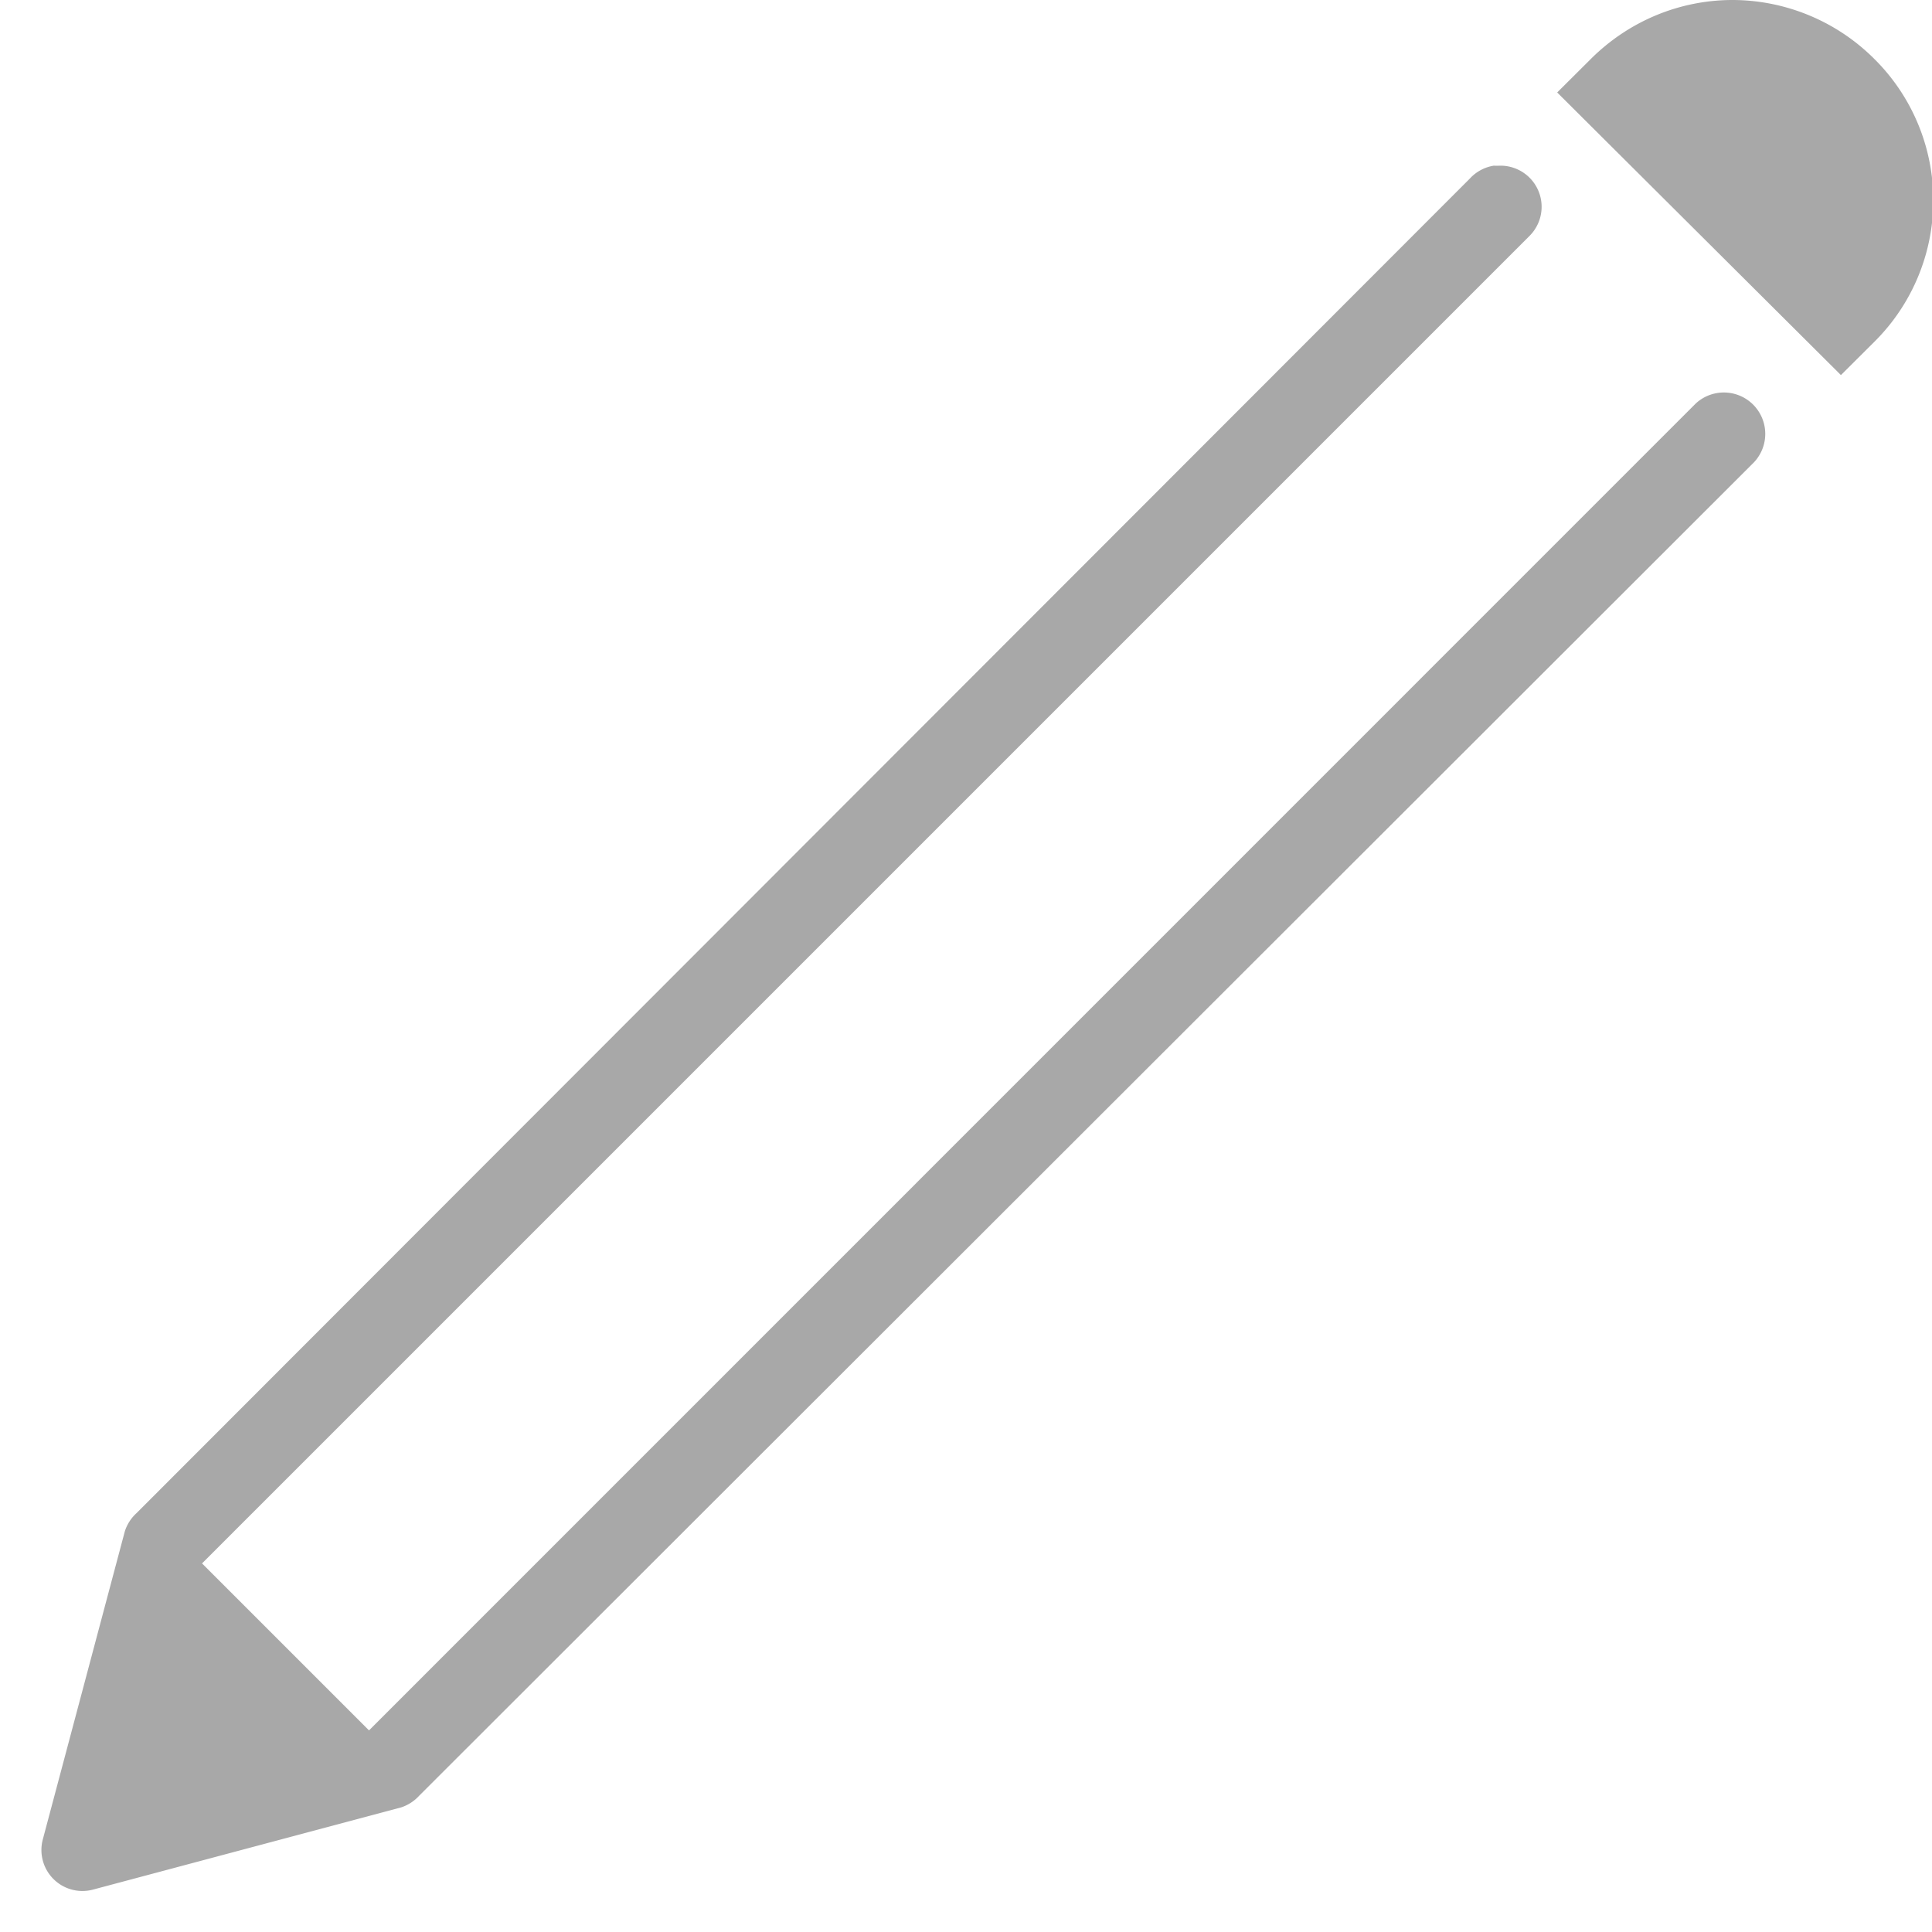 <svg xmlns="http://www.w3.org/2000/svg" xmlns:xlink="http://www.w3.org/1999/xlink" width="14" height="14" viewBox="0 0 14 14">
	<defs>
		<path id="neqla" d="M273.828 309.2a.3.3 0 0 0-.177.094l-9.662 9.671a.304.304 0 0 0-.084.13l-.595 2.235a.297.297 0 0 0 .363.363l2.234-.596a.304.304 0 0 0 .13-.084l9.672-9.662a.3.3 0 0 0-.42-.428l-9.615 9.616-1.21-1.21 9.616-9.616a.298.298 0 0 0-.224-.512h-.028zm1.727-1.2c-.373 0-.744.145-1.028.428l-.243.242 2.056 2.048.243-.242a1.443 1.443 0 0 0 0-2.048 1.457 1.457 0 0 0-1.028-.428z"/>
	</defs>
	<g>
		<g transform="translate(-263 -308)">
			<use id="pen" fill="#a8a8a8" xlink:href="#neqla"/>
		</g>
	</g>
</svg>